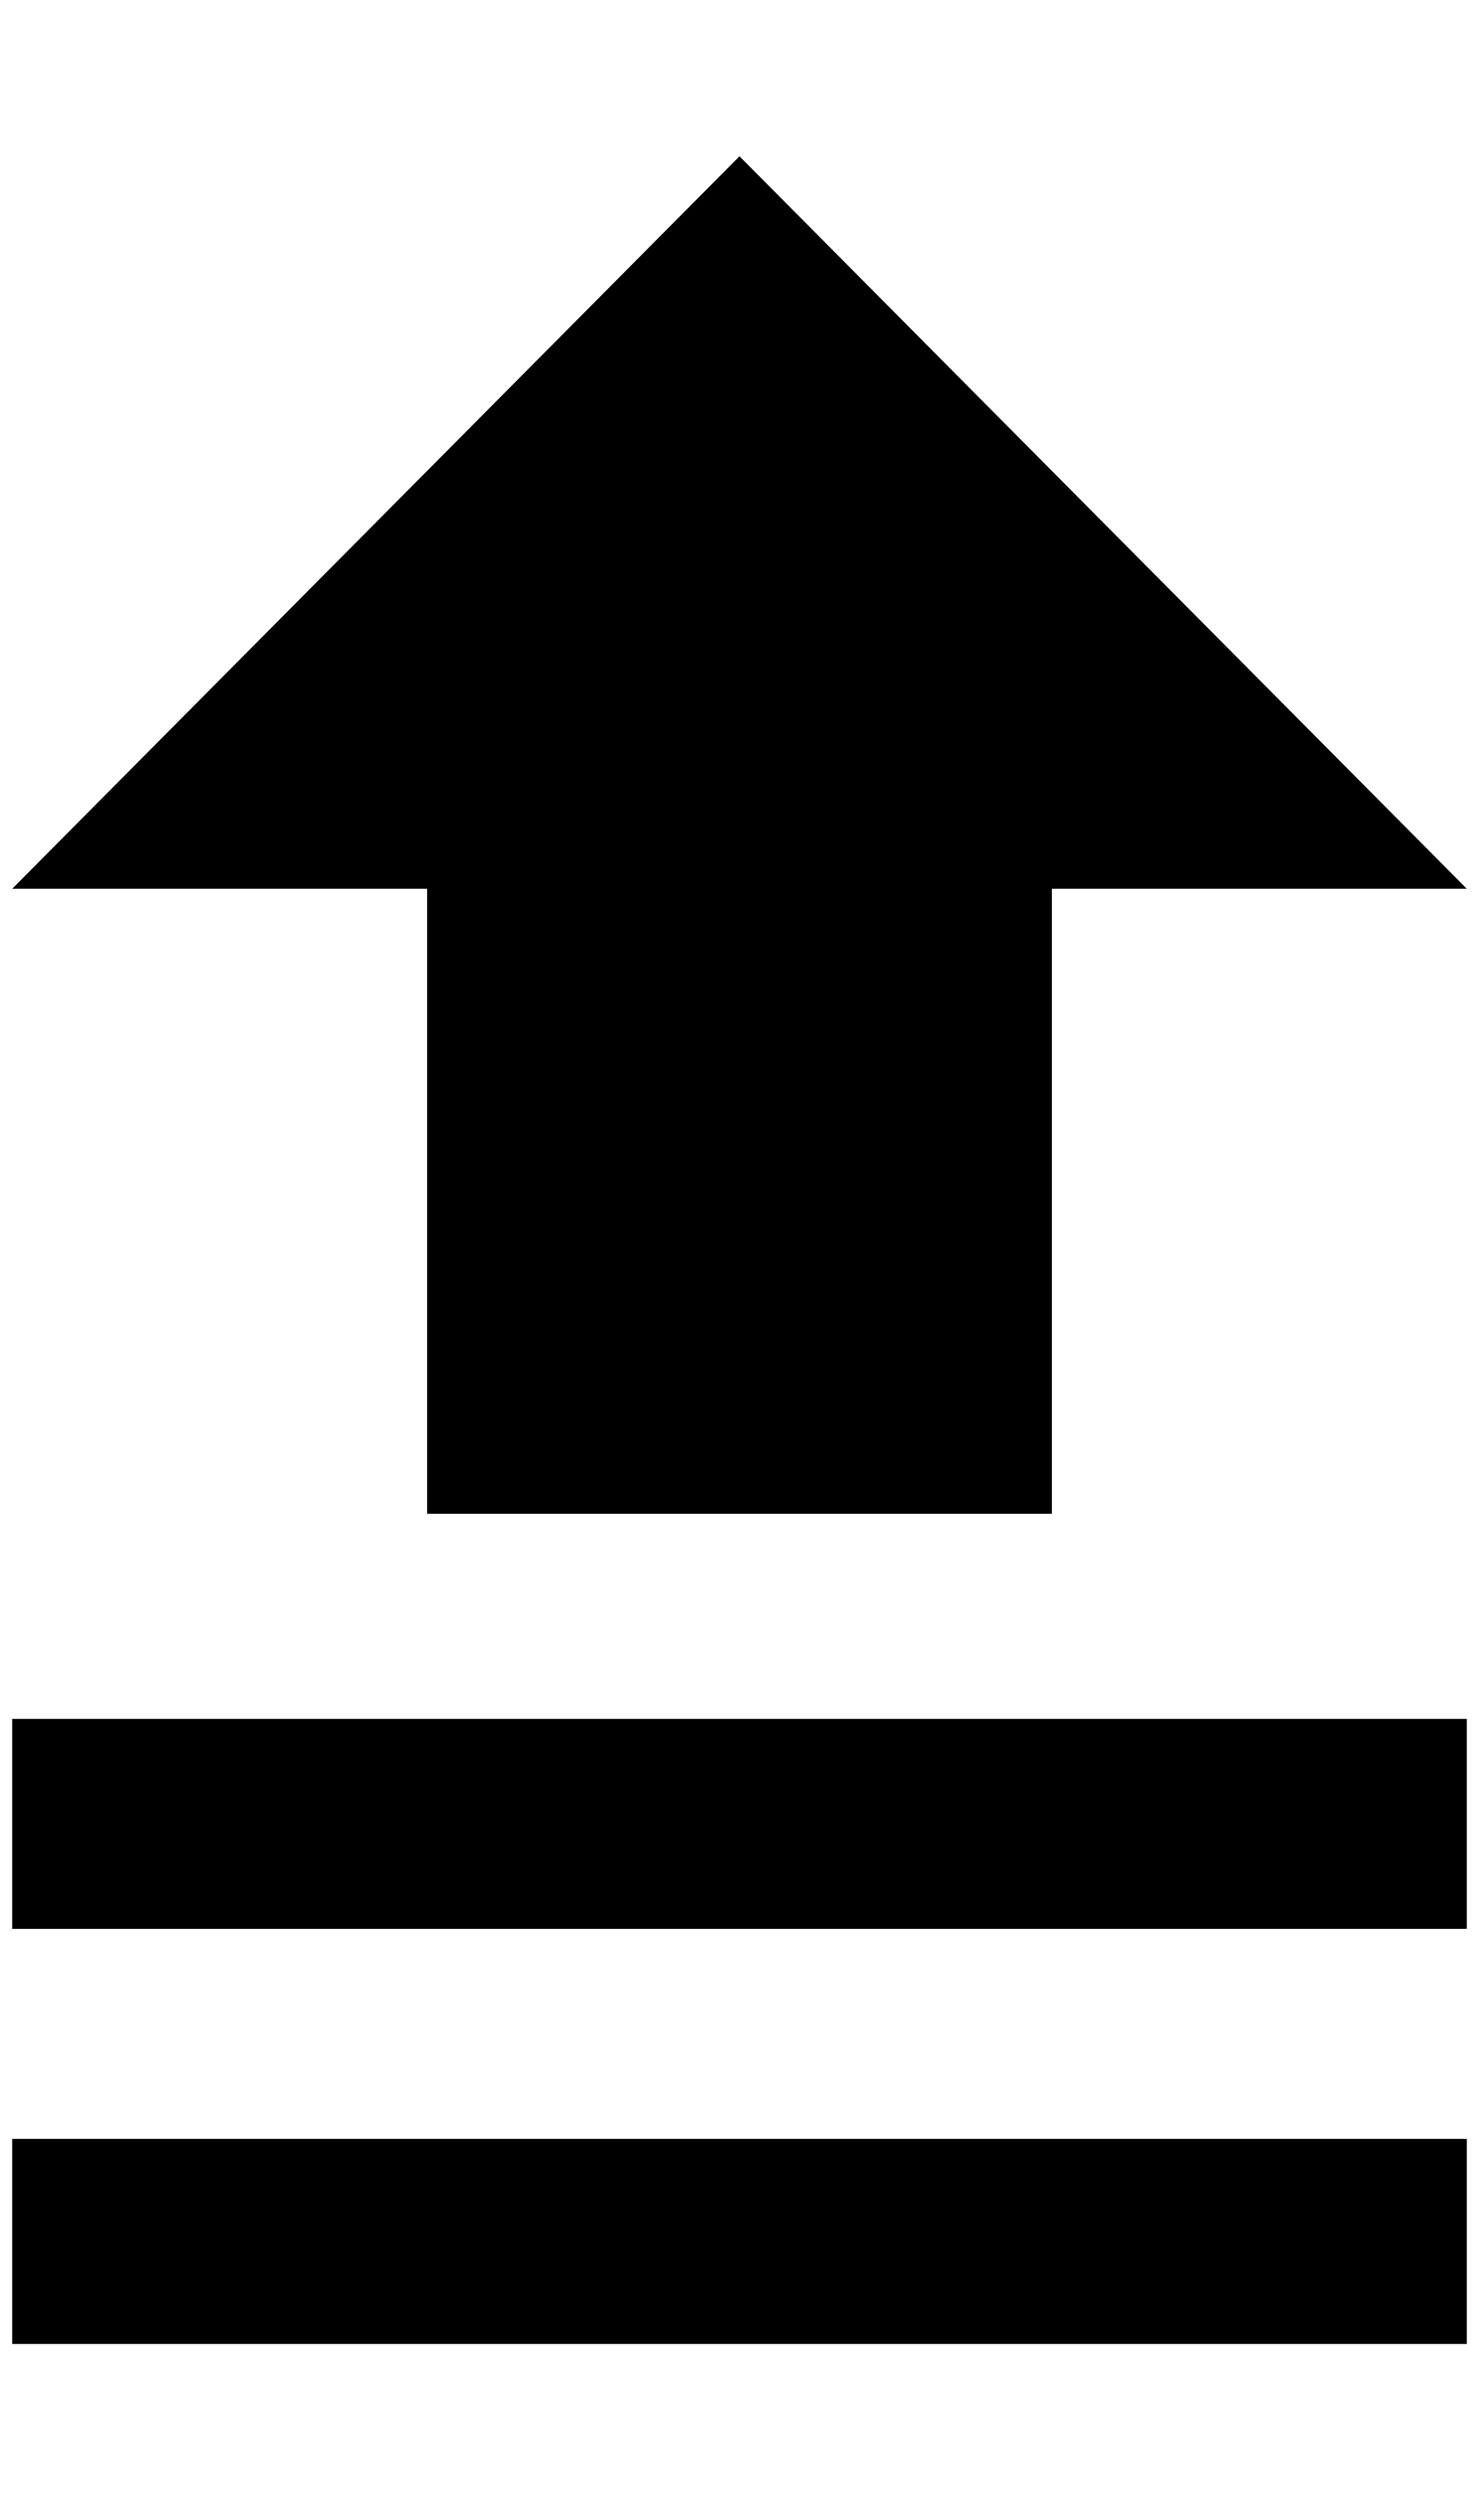 <?xml version="1.0" standalone="no"?>
<!DOCTYPE svg PUBLIC "-//W3C//DTD SVG 1.1//EN" "http://www.w3.org/Graphics/SVG/1.1/DTD/svg11.dtd" >
<svg xmlns="http://www.w3.org/2000/svg" xmlns:xlink="http://www.w3.org/1999/xlink" version="1.1" viewBox="-10 0 1212 2048">
   <path fill="currentColor"
d="M340 1240v-512h-340l596 -600l596 600h-340v512h-512zM0 1580v-172h1192v172h-1192zM1192 1752h-1192v168h1192v-168z" />
</svg>
